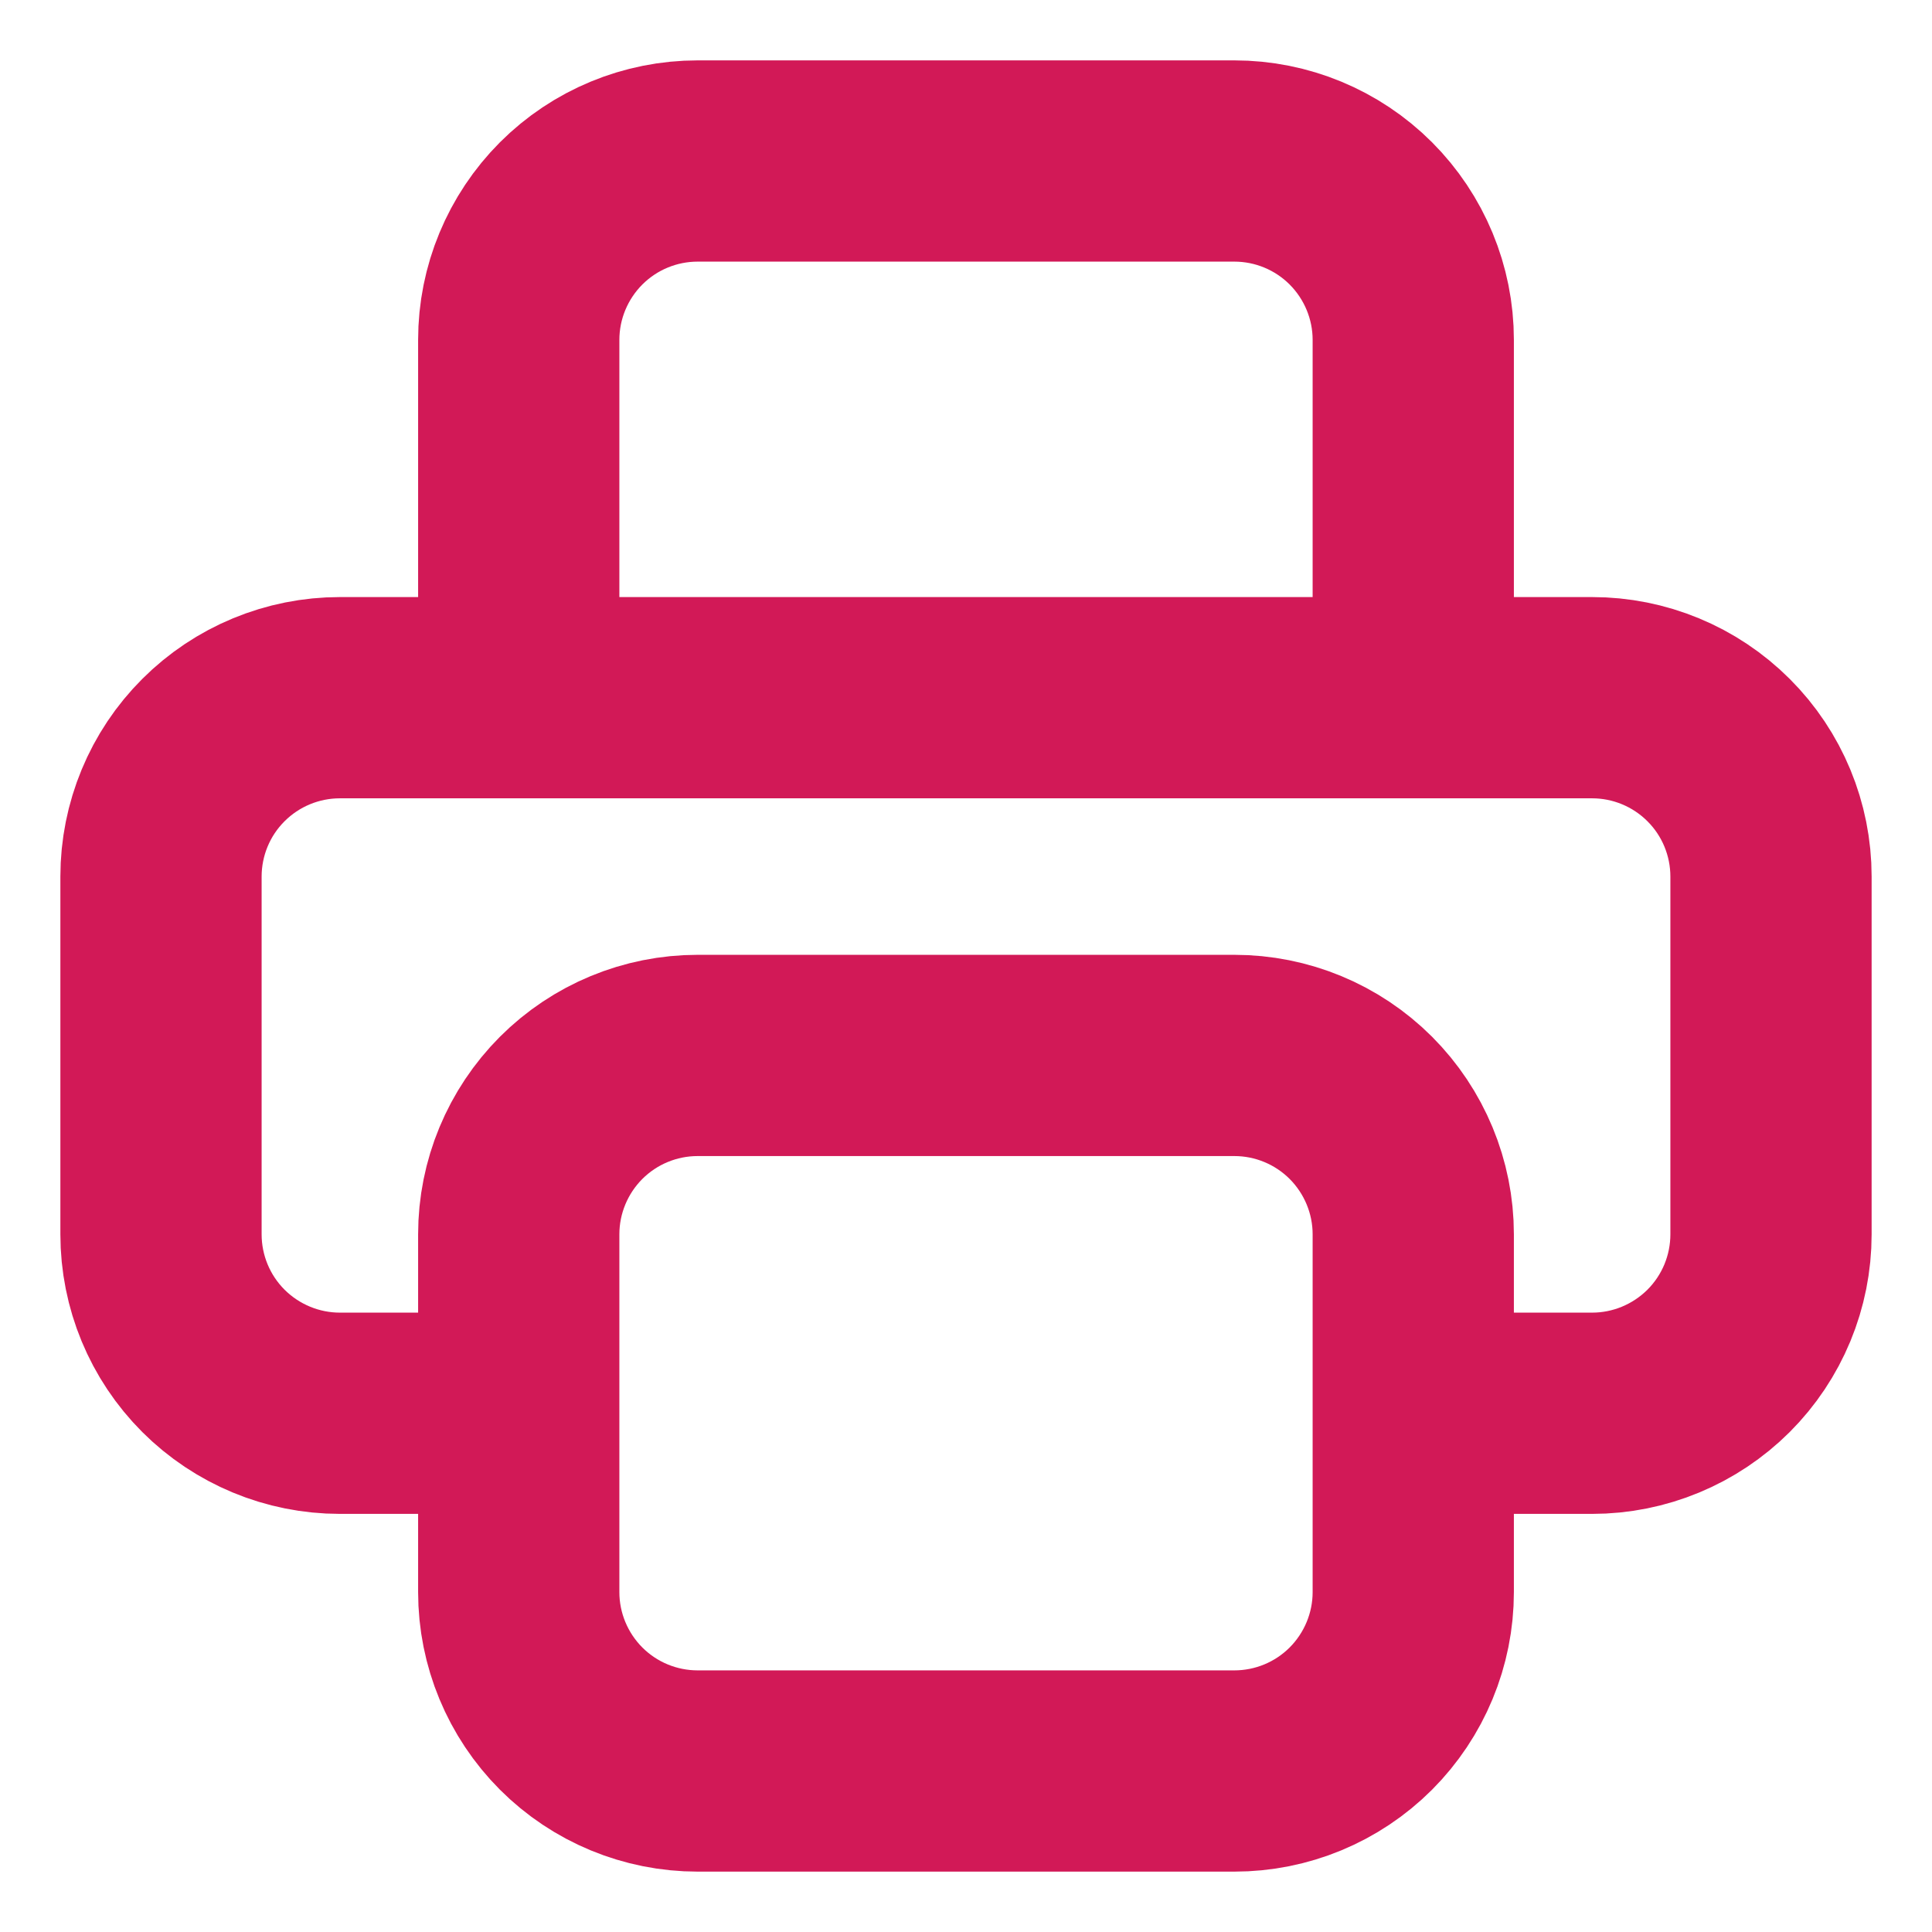<svg width="24" height="24" viewBox="0 0 24 24" fill="none" xmlns="http://www.w3.org/2000/svg">
<path d="M17.556 17.556H19.778C20.367 17.556 20.932 17.321 21.349 16.905C21.766 16.488 22 15.923 22 15.333V10.889C22 10.3 21.766 9.734 21.349 9.318C20.932 8.901 20.367 8.667 19.778 8.667H4.222C3.633 8.667 3.068 8.901 2.651 9.318C2.234 9.734 2 10.3 2 10.889V15.333C2 15.923 2.234 16.488 2.651 16.905C3.068 17.321 3.633 17.556 4.222 17.556H6.444M17.556 8.667V4.222C17.556 3.633 17.321 3.068 16.905 2.651C16.488 2.234 15.923 2 15.333 2H8.667C8.077 2 7.512 2.234 7.095 2.651C6.679 3.068 6.444 3.633 6.444 4.222V8.667M6.444 15.333C6.444 14.744 6.679 14.179 7.095 13.762C7.512 13.345 8.077 13.111 8.667 13.111H15.333C15.923 13.111 16.488 13.345 16.905 13.762C17.321 14.179 17.556 14.744 17.556 15.333V19.778C17.556 20.367 17.321 20.932 16.905 21.349C16.488 21.766 15.923 22 15.333 22H8.667C8.077 22 7.512 21.766 7.095 21.349C6.679 20.932 6.444 20.367 6.444 19.778V15.333Z" stroke="#D21957" stroke-width="2.5" stroke-linecap="round" stroke-linejoin="round"/>
</svg>
